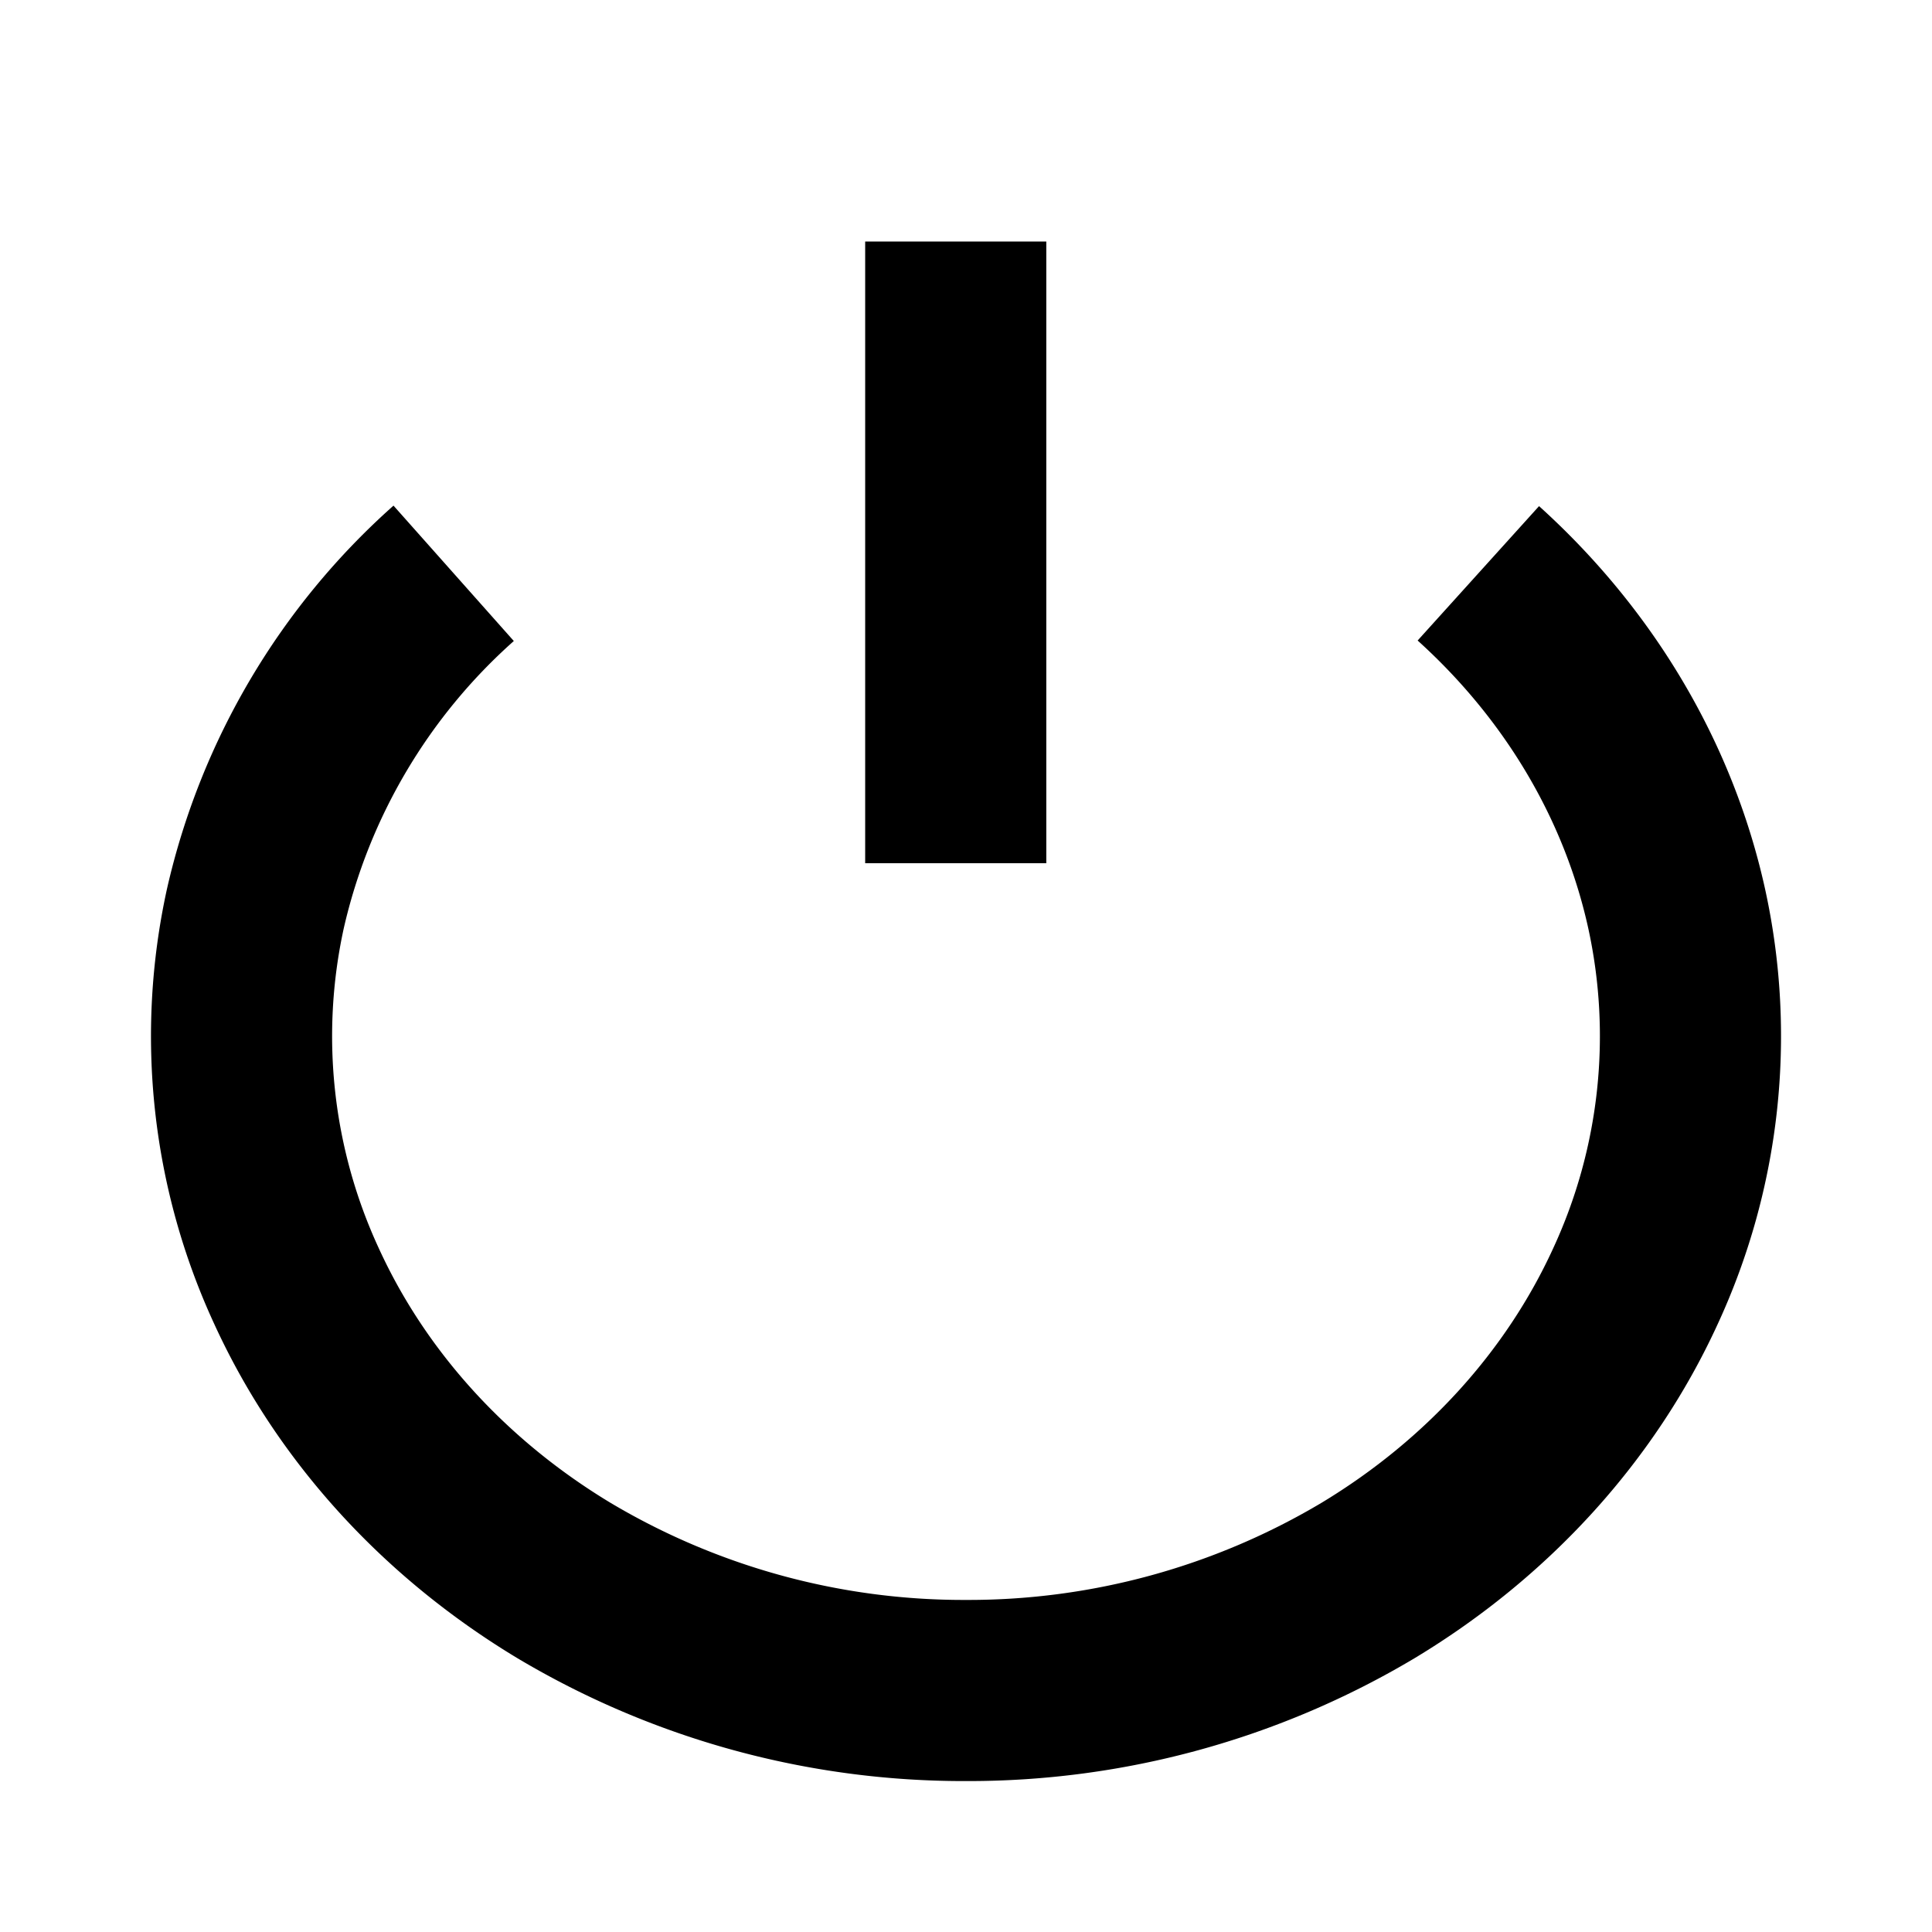 <svg width="16" height="16" fill="none" xmlns="http://www.w3.org/2000/svg">
  <path d="M12.243 4.748c.839.758 1.41 1.724 1.642 2.775a4.934 4.934 0 01-.342 3.131c-.454.99-1.223 1.837-2.21 2.433A6.465 6.465 0 018 14a6.465 6.465 0 01-3.333-.913c-.987-.596-1.756-1.442-2.21-2.433a4.934 4.934 0 01-.342-3.13 5.284 5.284 0 011.642-2.776M7.915 2v5.149" stroke="#000" stroke-width="1.5"/>
</svg>
